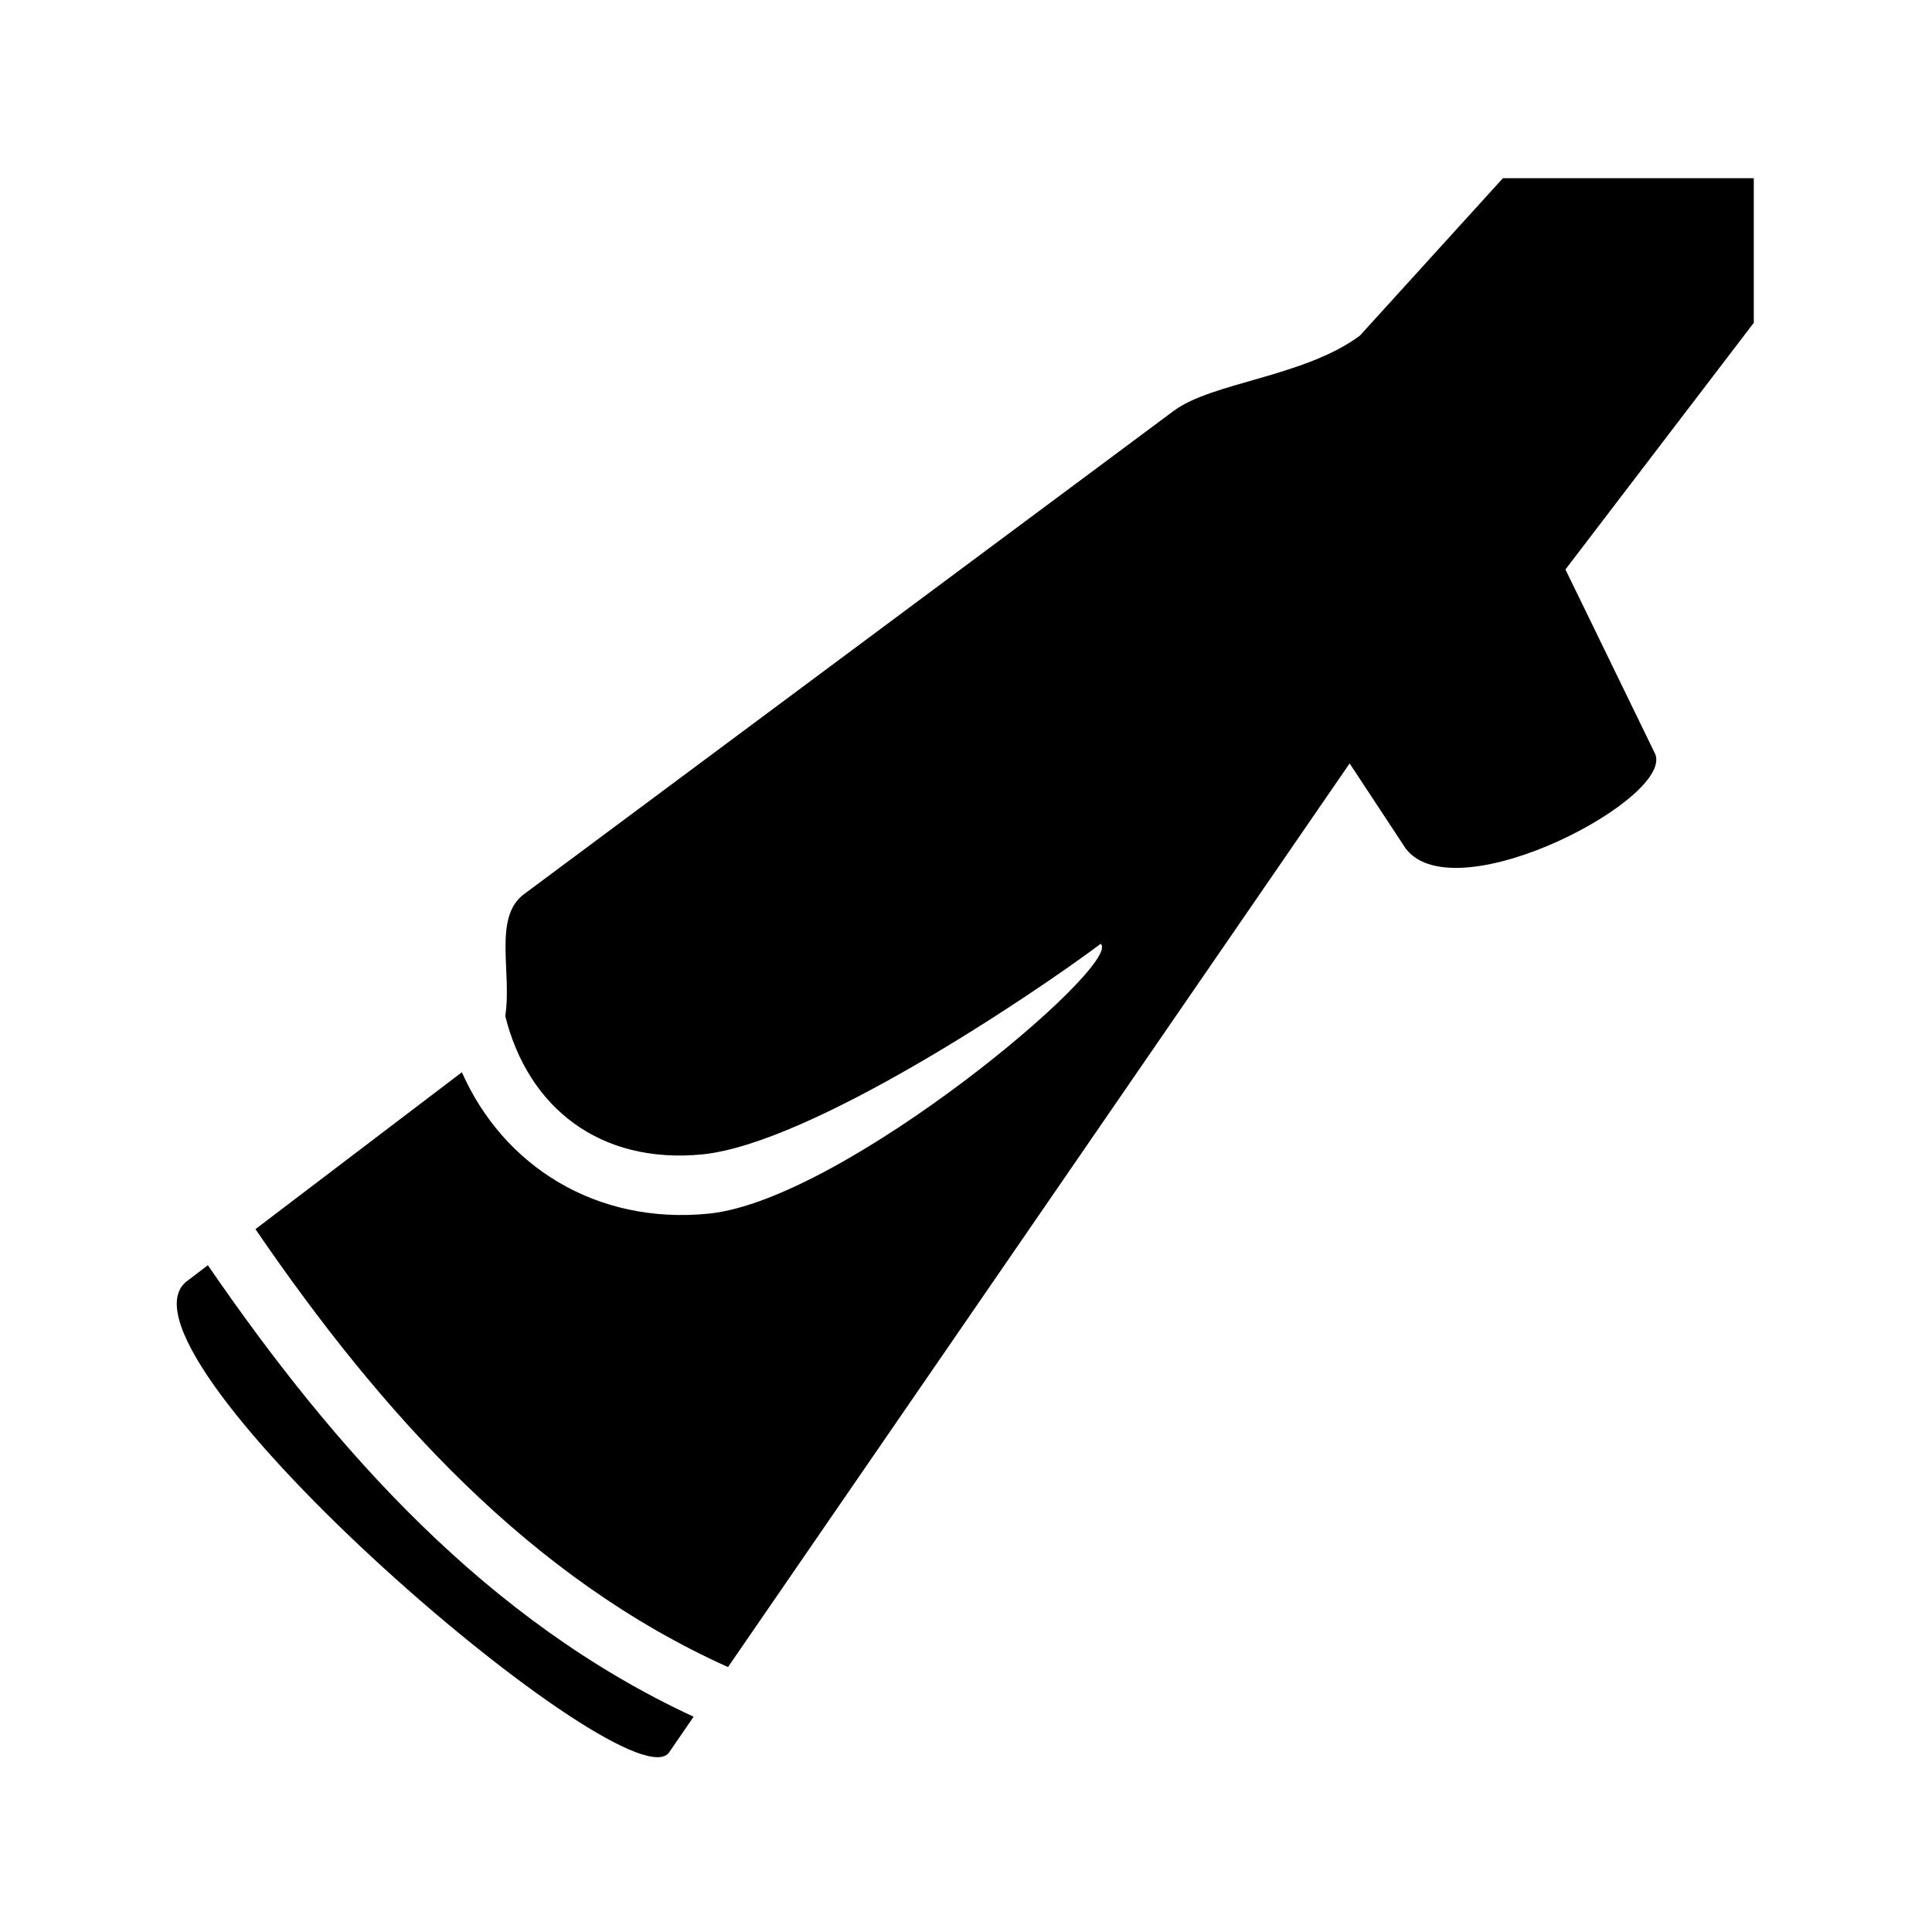 <svg xmlns="http://www.w3.org/2000/svg" width="100%" height="100%" viewBox="0 0 583.68 583.68"><path d="M454.04 53.84L410.84 101.4c-16.9 12.53-44.7 14.05-56.3 22.77L158.44 270.04c-9.6 6.9-3.7 23.8-5.8 36.9 6.9 27.7 28.6 44.9 59.7 41.8 32.7-3.4 98.5-47.4 120.2-63.6 6.9 6.1-77.4 77.3-118.3 81.5-34.3 3.5-62.3-14.6-74.7-42.7l-62.37 47.4c38.23 55.9 82.97 105.4 142.77 132.3l187.8-273 17 25.8c15.2 19.6 82.4-16 75.1-29.1l-26.9-55.3L529.84 97.52V53.84h-75.8zM62.8 382.24l-6.71 5.1C30.831 409.54 191.74 547.84 202.34 529.14l7.2-10.5c-62.4-28.9-108.31-80.4-146.74-136.4z" /></svg>